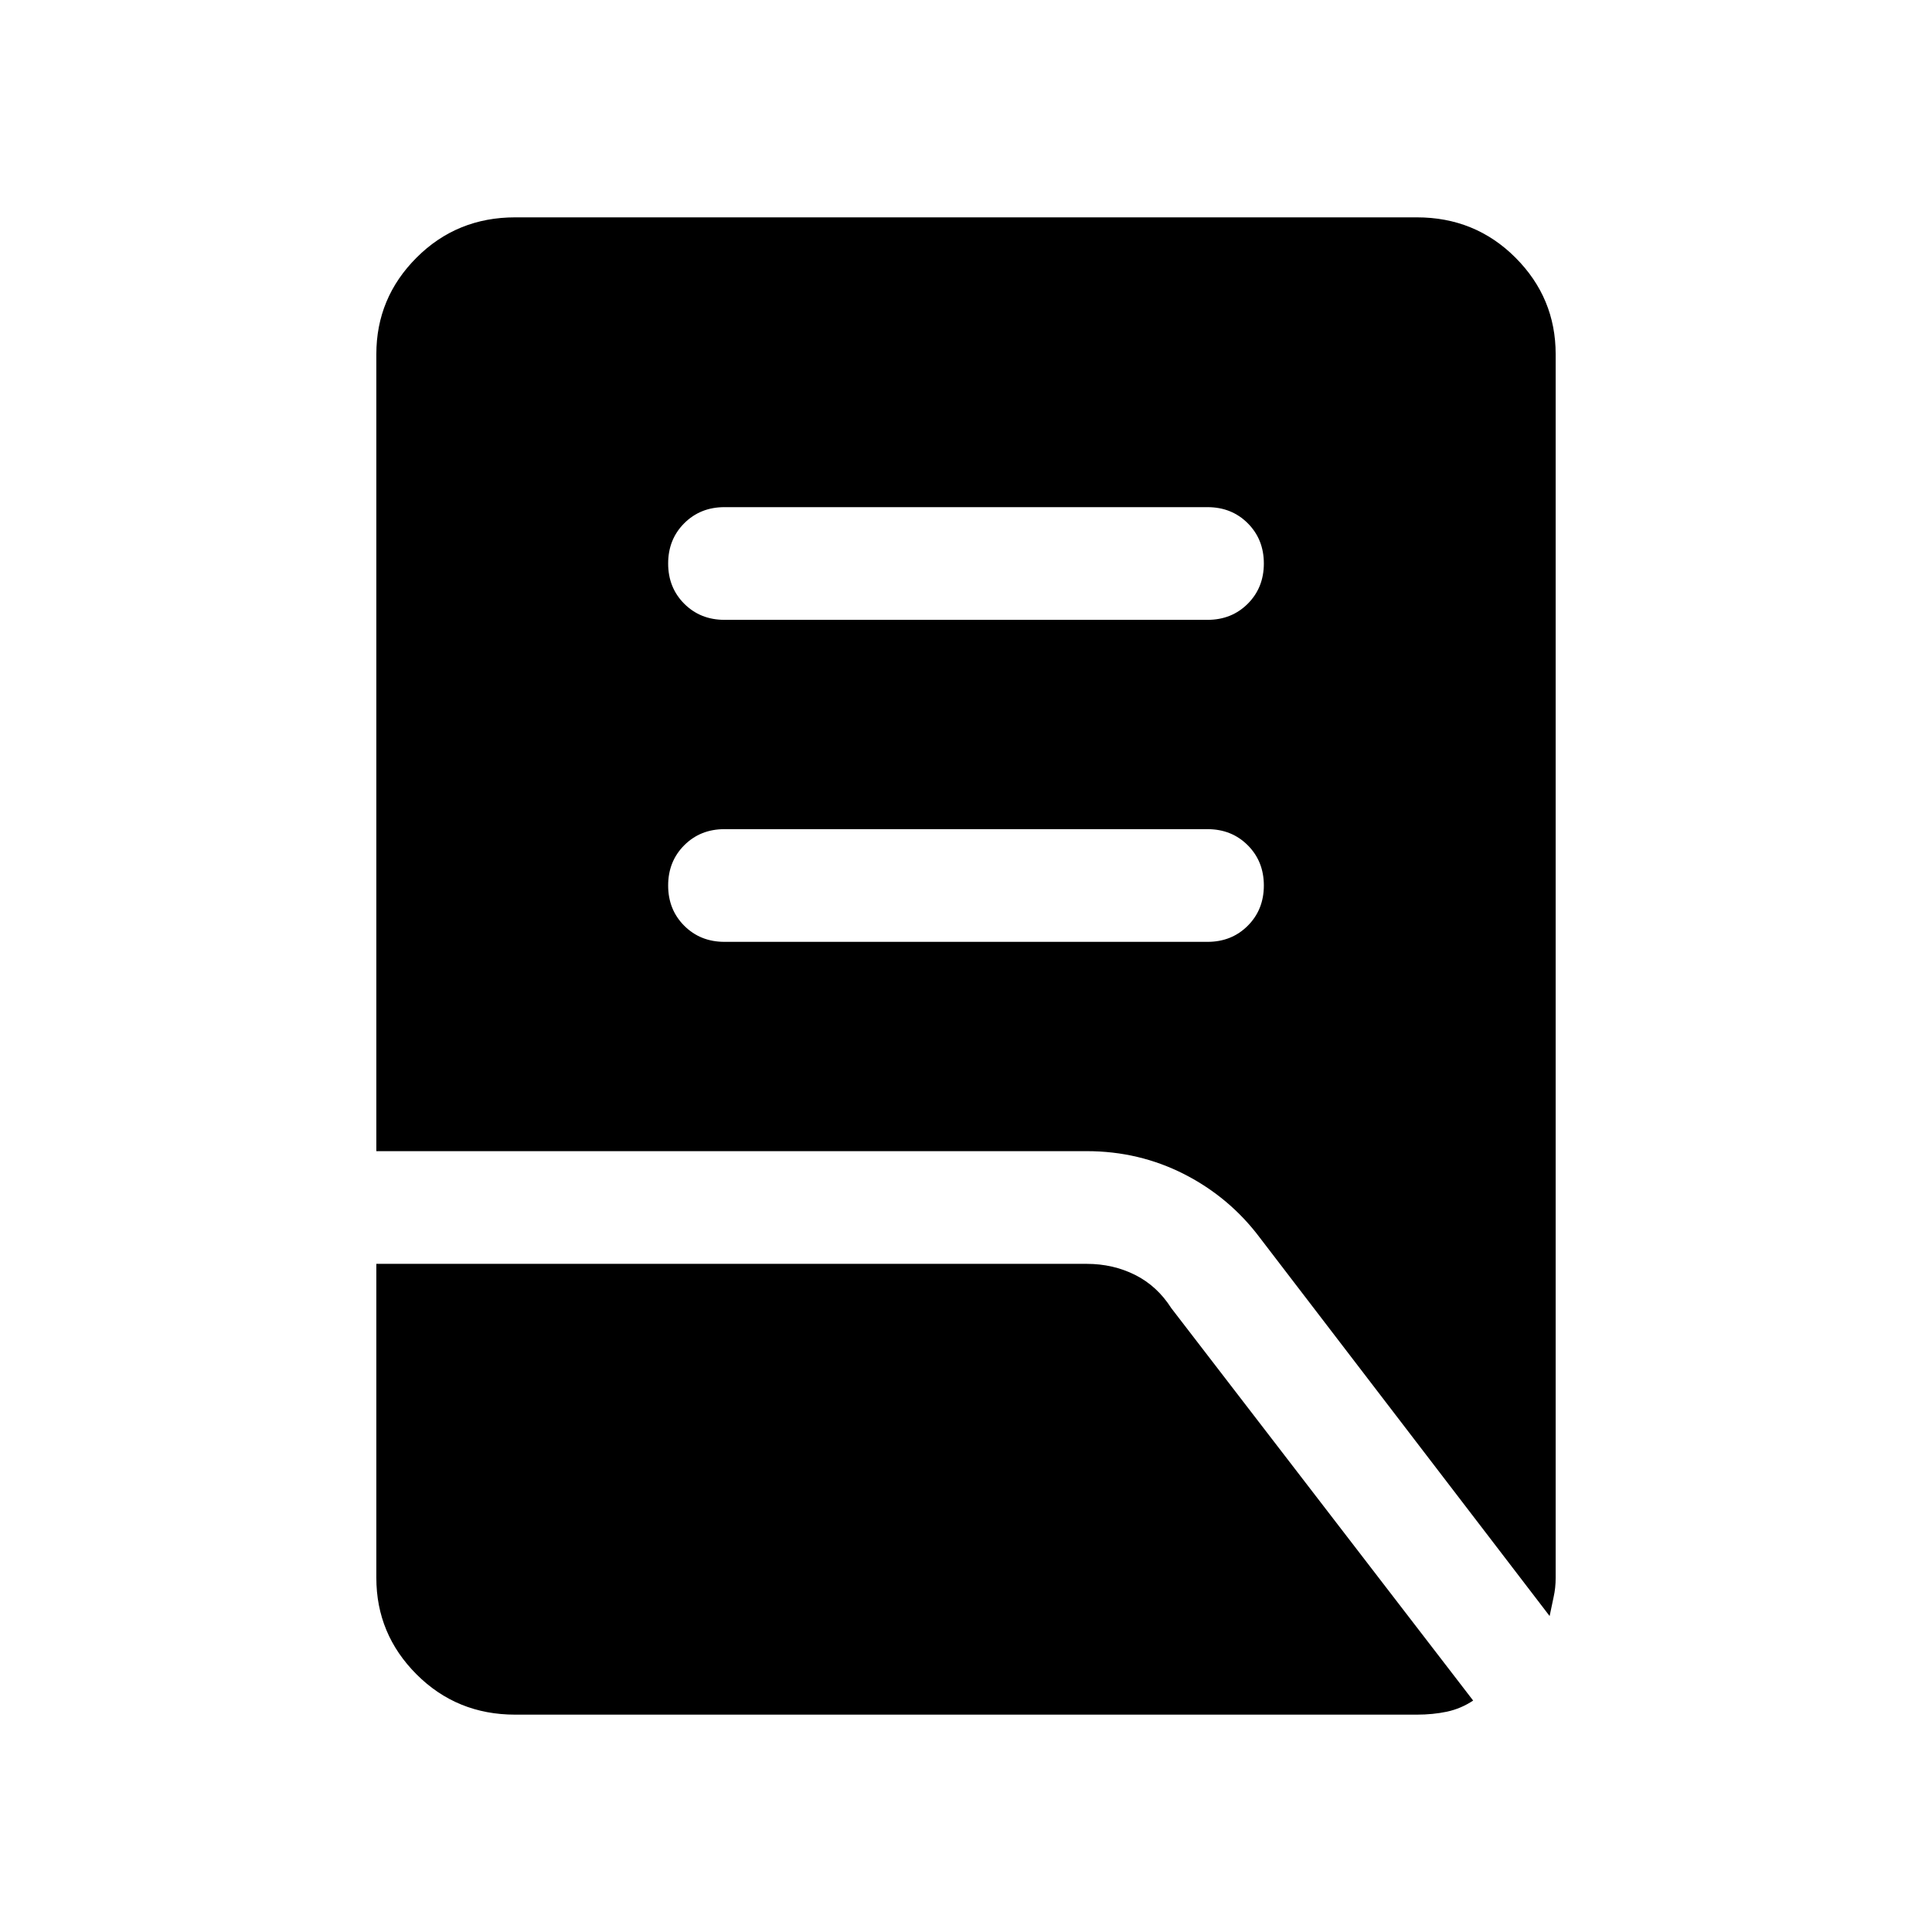 <svg xmlns="http://www.w3.org/2000/svg" height="24" width="24"><path d="M9 11.7h6q.3 0 .5-.2t.2-.5q0-.3-.2-.5t-.5-.2H9q-.3 0-.5.2t-.2.5q0 .3.2.5t.5.2Zm0-4h6q.3 0 .5-.2t.2-.5q0-.3-.2-.5t-.5-.2H9q-.3 0-.5.2t-.2.5q0 .3.2.5t.5.2Zm10.25 12.375-3.6-4.7q-.375-.5-.937-.788-.563-.287-1.213-.287H4.675V4.4q0-.7.5-1.2T6.4 2.7h11.2q.725 0 1.225.5.5.5.5 1.2v15.2q0 .125-.025.237-.025.113-.05.238ZM6.4 21.3q-.725 0-1.225-.5-.5-.5-.5-1.2v-3.9H13.5q.325 0 .6.137.275.138.45.413l3.75 4.875q-.15.1-.325.138-.175.037-.375.037Z"/></svg>